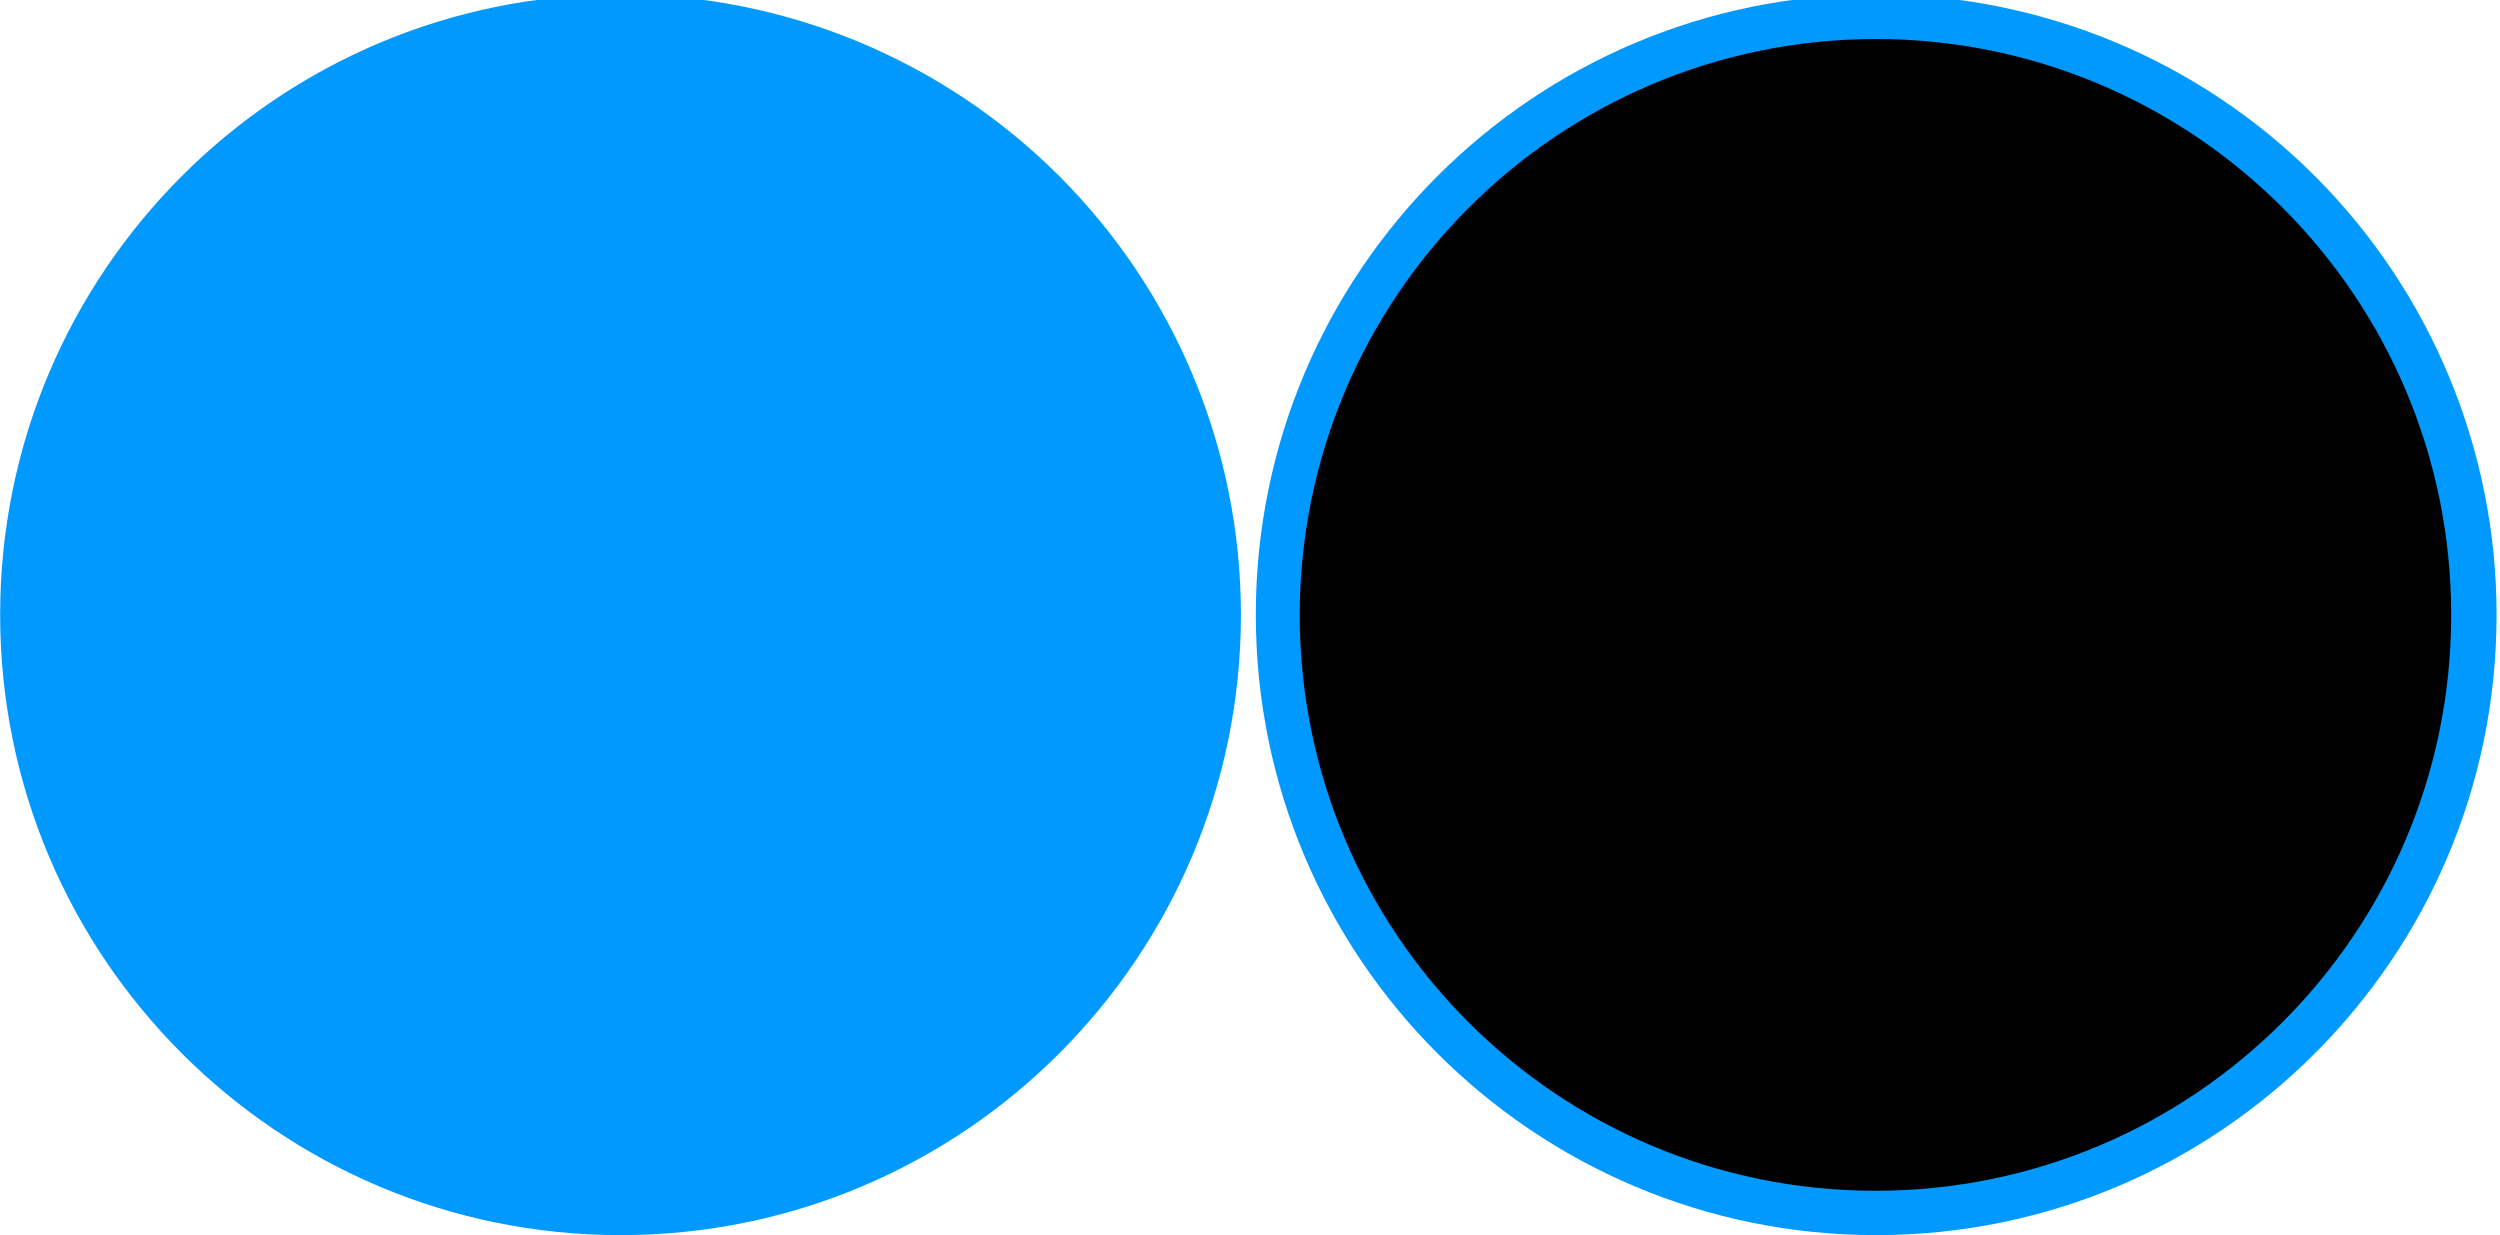 <?xml version="1.0" encoding="UTF-8"?>
<!-- Generated by Pixelmator Pro 3.1.1 -->
<svg width="168" height="83" viewBox="0 0 168 83" xmlns="http://www.w3.org/2000/svg" xmlns:xlink="http://www.w3.org/1999/xlink">
    <g id="g1">
        <path id="path1" fill="#0099ff" stroke="none" d="M 126.07 -0.38 C 103.048 -0.374 84.388 18.291 84.39 41.313 C 84.392 64.335 103.055 82.998 126.077 83 C 149.099 83.002 167.764 64.342 167.77 41.32 C 167.773 30.26 163.38 19.652 155.559 11.831 C 147.738 4.01 137.13 -0.383 126.07 -0.38 Z"/>
        <path id="-" fill="#000000" stroke="none" d="M 126.02 2.62 C 147.388 2.615 164.715 19.937 164.72 41.31 C 164.725 62.684 147.408 80.015 126.04 80.02 C 104.672 80.025 87.345 62.703 87.34 41.33 C 87.366 19.97 104.665 2.658 126.02 2.62 M 85.39 41.323"/>
    </g>
    <g id="LSpressed">
        <path id="path2" fill="#0099ff" stroke="none" d="M 41.69 -0.38 C 18.668 -0.374 0.008 18.291 0.01 41.313 C 0.012 64.335 18.675 82.998 41.697 83 C 64.719 83.002 83.384 64.342 83.39 41.32 C 83.393 30.26 79 19.652 71.179 11.831 C 63.358 4.01 52.75 -0.383 41.69 -0.38 Z"/>
    </g>
</svg>
